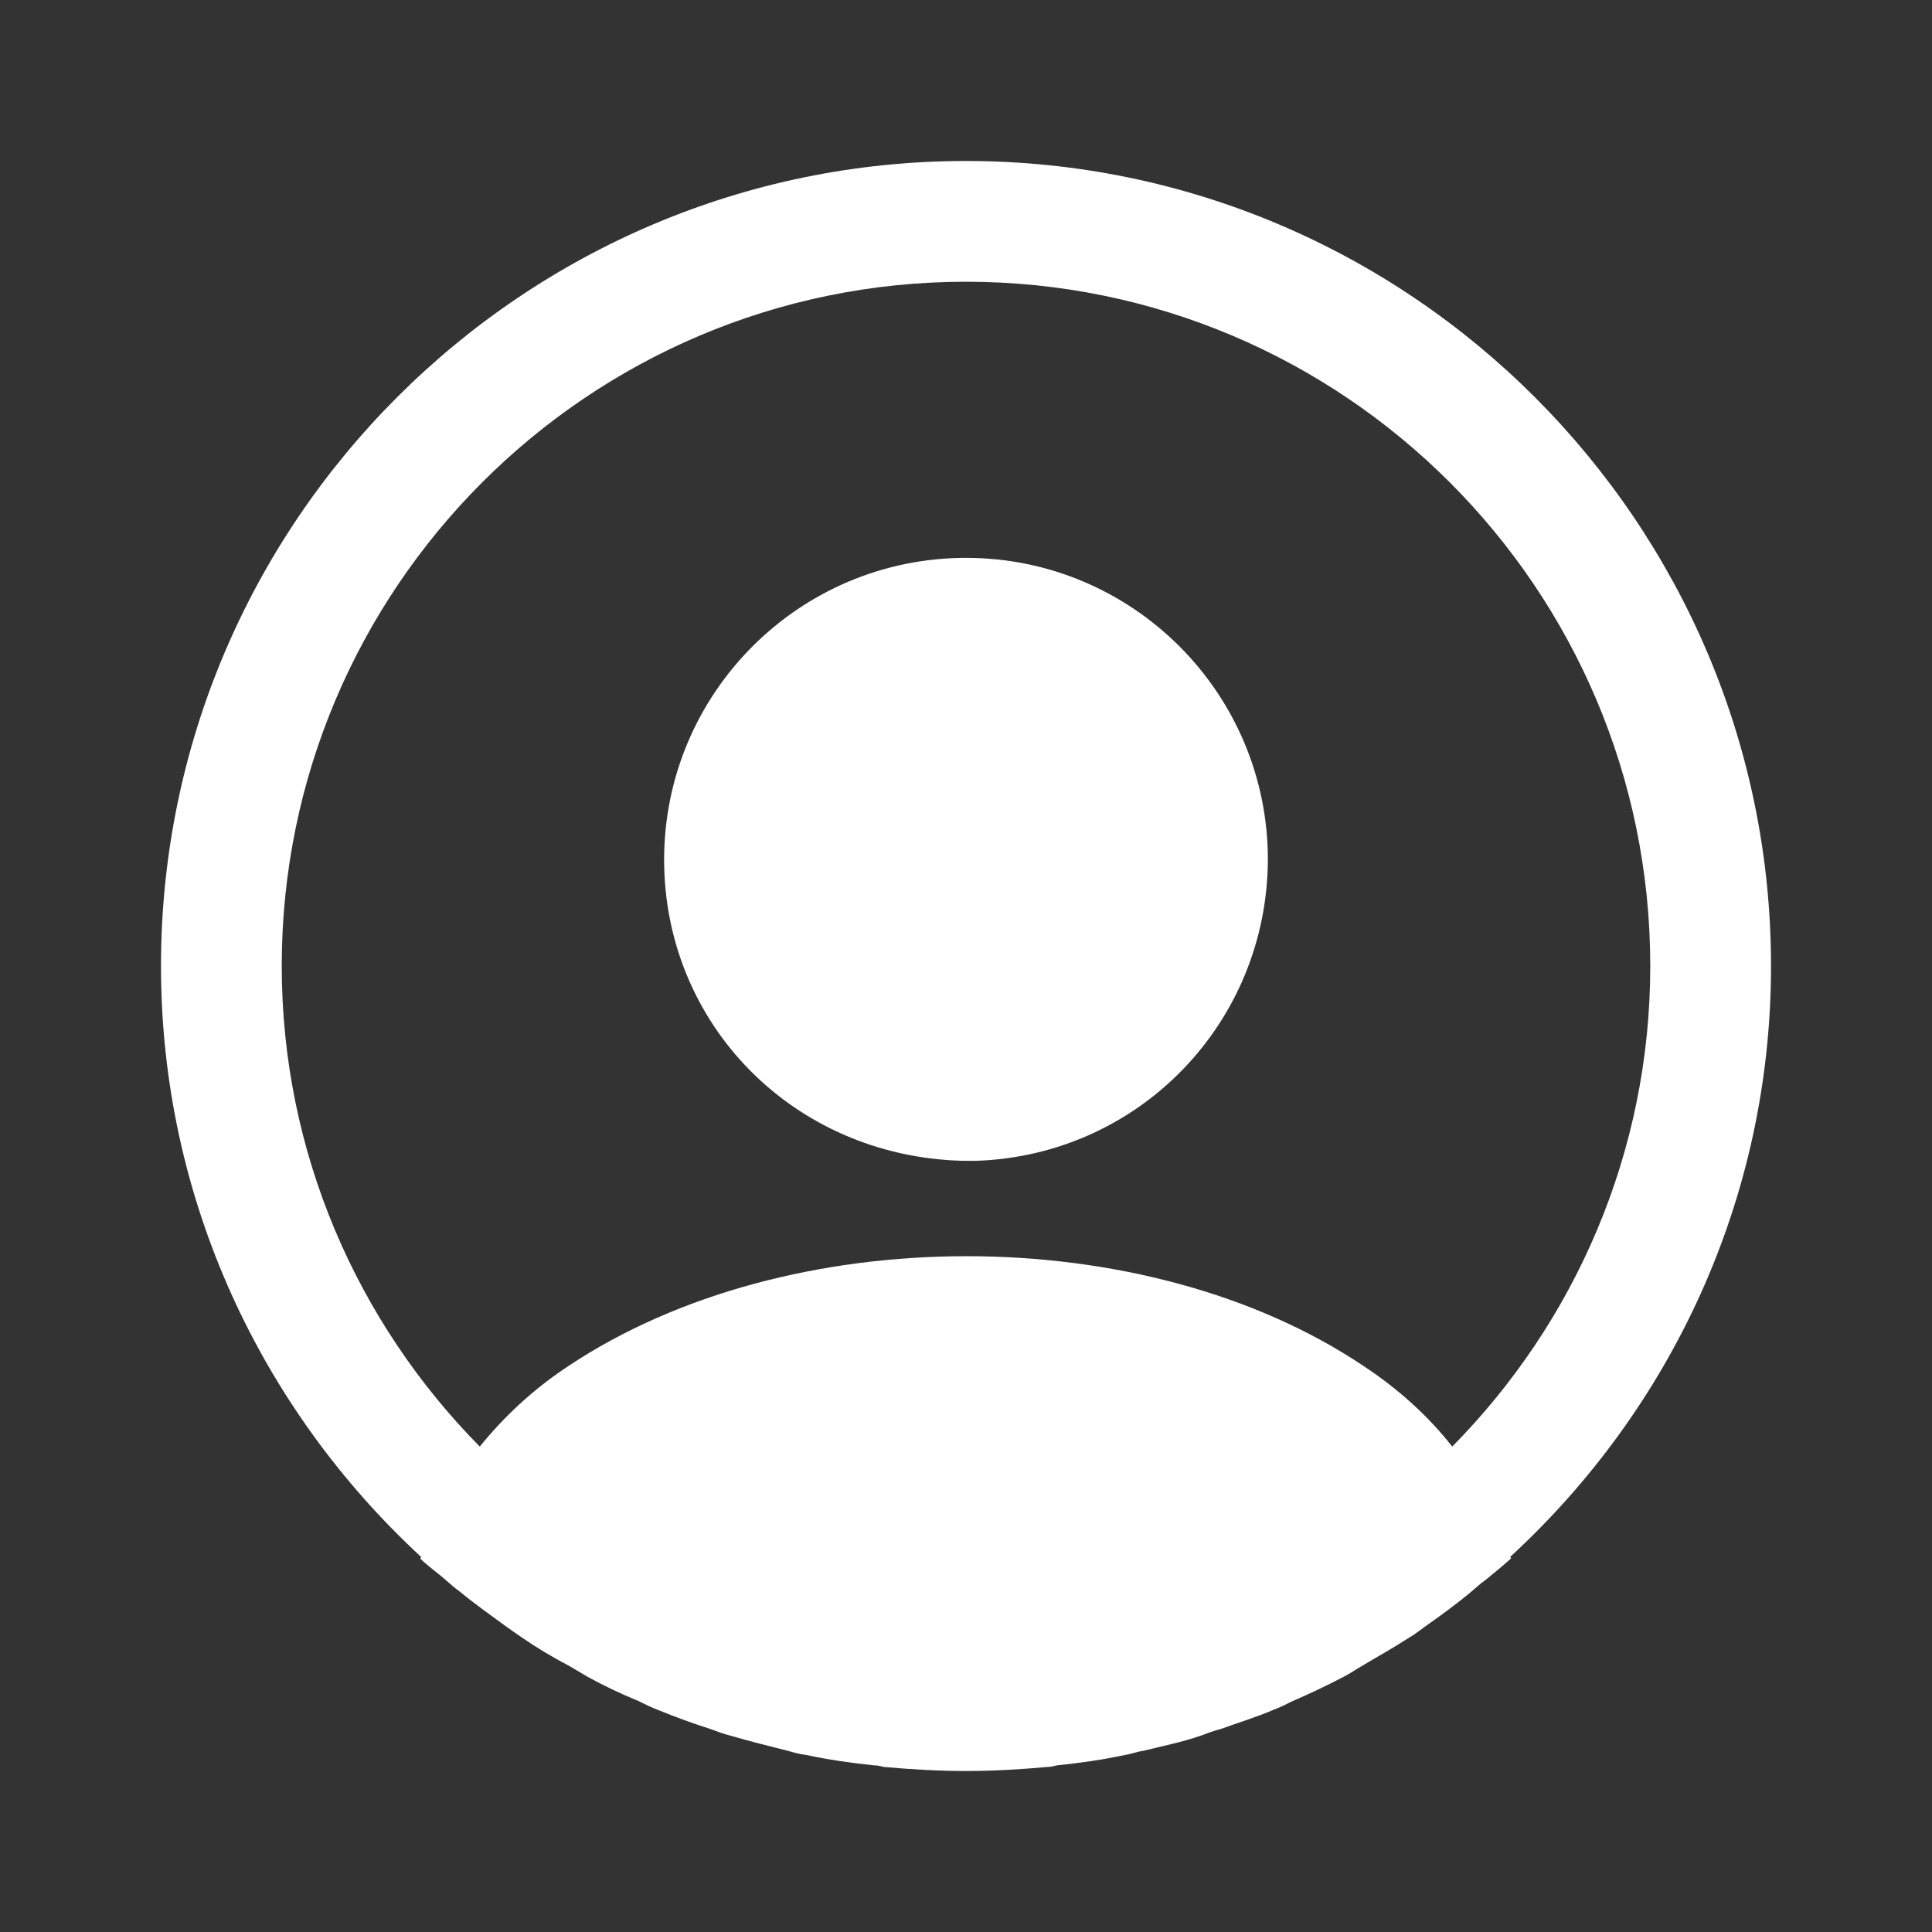 <svg width="52" height="52" viewBox="0 0 52 52" fill="none" xmlns="http://www.w3.org/2000/svg">
<rect x="0" y="0" width="52" height="52" fill="#333333" stroke="none"/>
<path d="M47.667 26C47.667 14.062 37.938 4.333 26 4.333C14.062 4.333 4.333 14.062 4.333 26C4.333 32.283 7.042 37.938 11.332 41.903C11.332 41.925 11.332 41.925 11.31 41.947C11.527 42.163 11.787 42.337 12.003 42.532C12.133 42.64 12.242 42.748 12.372 42.835C12.762 43.16 13.195 43.463 13.607 43.767C13.758 43.875 13.888 43.962 14.04 44.07C14.452 44.352 14.885 44.612 15.34 44.85C15.492 44.937 15.665 45.045 15.817 45.132C16.25 45.37 16.705 45.587 17.182 45.782C17.355 45.868 17.528 45.955 17.702 46.02C18.178 46.215 18.655 46.388 19.132 46.54C19.305 46.605 19.478 46.67 19.652 46.713C20.172 46.865 20.692 46.995 21.212 47.125C21.363 47.168 21.515 47.212 21.688 47.233C22.295 47.363 22.902 47.45 23.53 47.515C23.617 47.515 23.703 47.537 23.79 47.558C24.527 47.623 25.263 47.667 26 47.667C26.737 47.667 27.473 47.623 28.188 47.558C28.275 47.558 28.362 47.537 28.448 47.515C29.077 47.45 29.683 47.363 30.29 47.233C30.442 47.212 30.593 47.147 30.767 47.125C31.287 46.995 31.828 46.887 32.327 46.713C32.5 46.648 32.673 46.583 32.847 46.54C33.323 46.367 33.822 46.215 34.277 46.02C34.45 45.955 34.623 45.868 34.797 45.782C35.252 45.587 35.707 45.37 36.162 45.132C36.335 45.045 36.487 44.937 36.638 44.85C37.072 44.59 37.505 44.352 37.938 44.07C38.09 43.983 38.22 43.875 38.372 43.767C38.805 43.463 39.217 43.16 39.607 42.835C39.737 42.727 39.845 42.618 39.975 42.532C40.213 42.337 40.452 42.142 40.668 41.947C40.668 41.925 40.668 41.925 40.647 41.903C44.958 37.938 47.667 32.283 47.667 26ZM36.703 36.768C30.832 32.825 21.212 32.825 15.297 36.768C14.343 37.397 13.563 38.133 12.913 38.935C9.62 35.598 7.583 31.027 7.583 26C7.583 15.838 15.838 7.583 26 7.583C36.162 7.583 44.417 15.838 44.417 26C44.417 31.027 42.38 35.598 39.087 38.935C38.458 38.133 37.657 37.397 36.703 36.768Z" fill="white"/>
<path d="M26 15.015C21.515 15.015 17.875 18.655 17.875 23.14C17.875 27.538 21.32 31.113 25.892 31.243C25.957 31.243 26.043 31.243 26.087 31.243C26.13 31.243 26.195 31.243 26.238 31.243C26.26 31.243 26.282 31.243 26.282 31.243C30.658 31.092 34.103 27.538 34.125 23.14C34.125 18.655 30.485 15.015 26 15.015Z" fill="white"/>
</svg>
